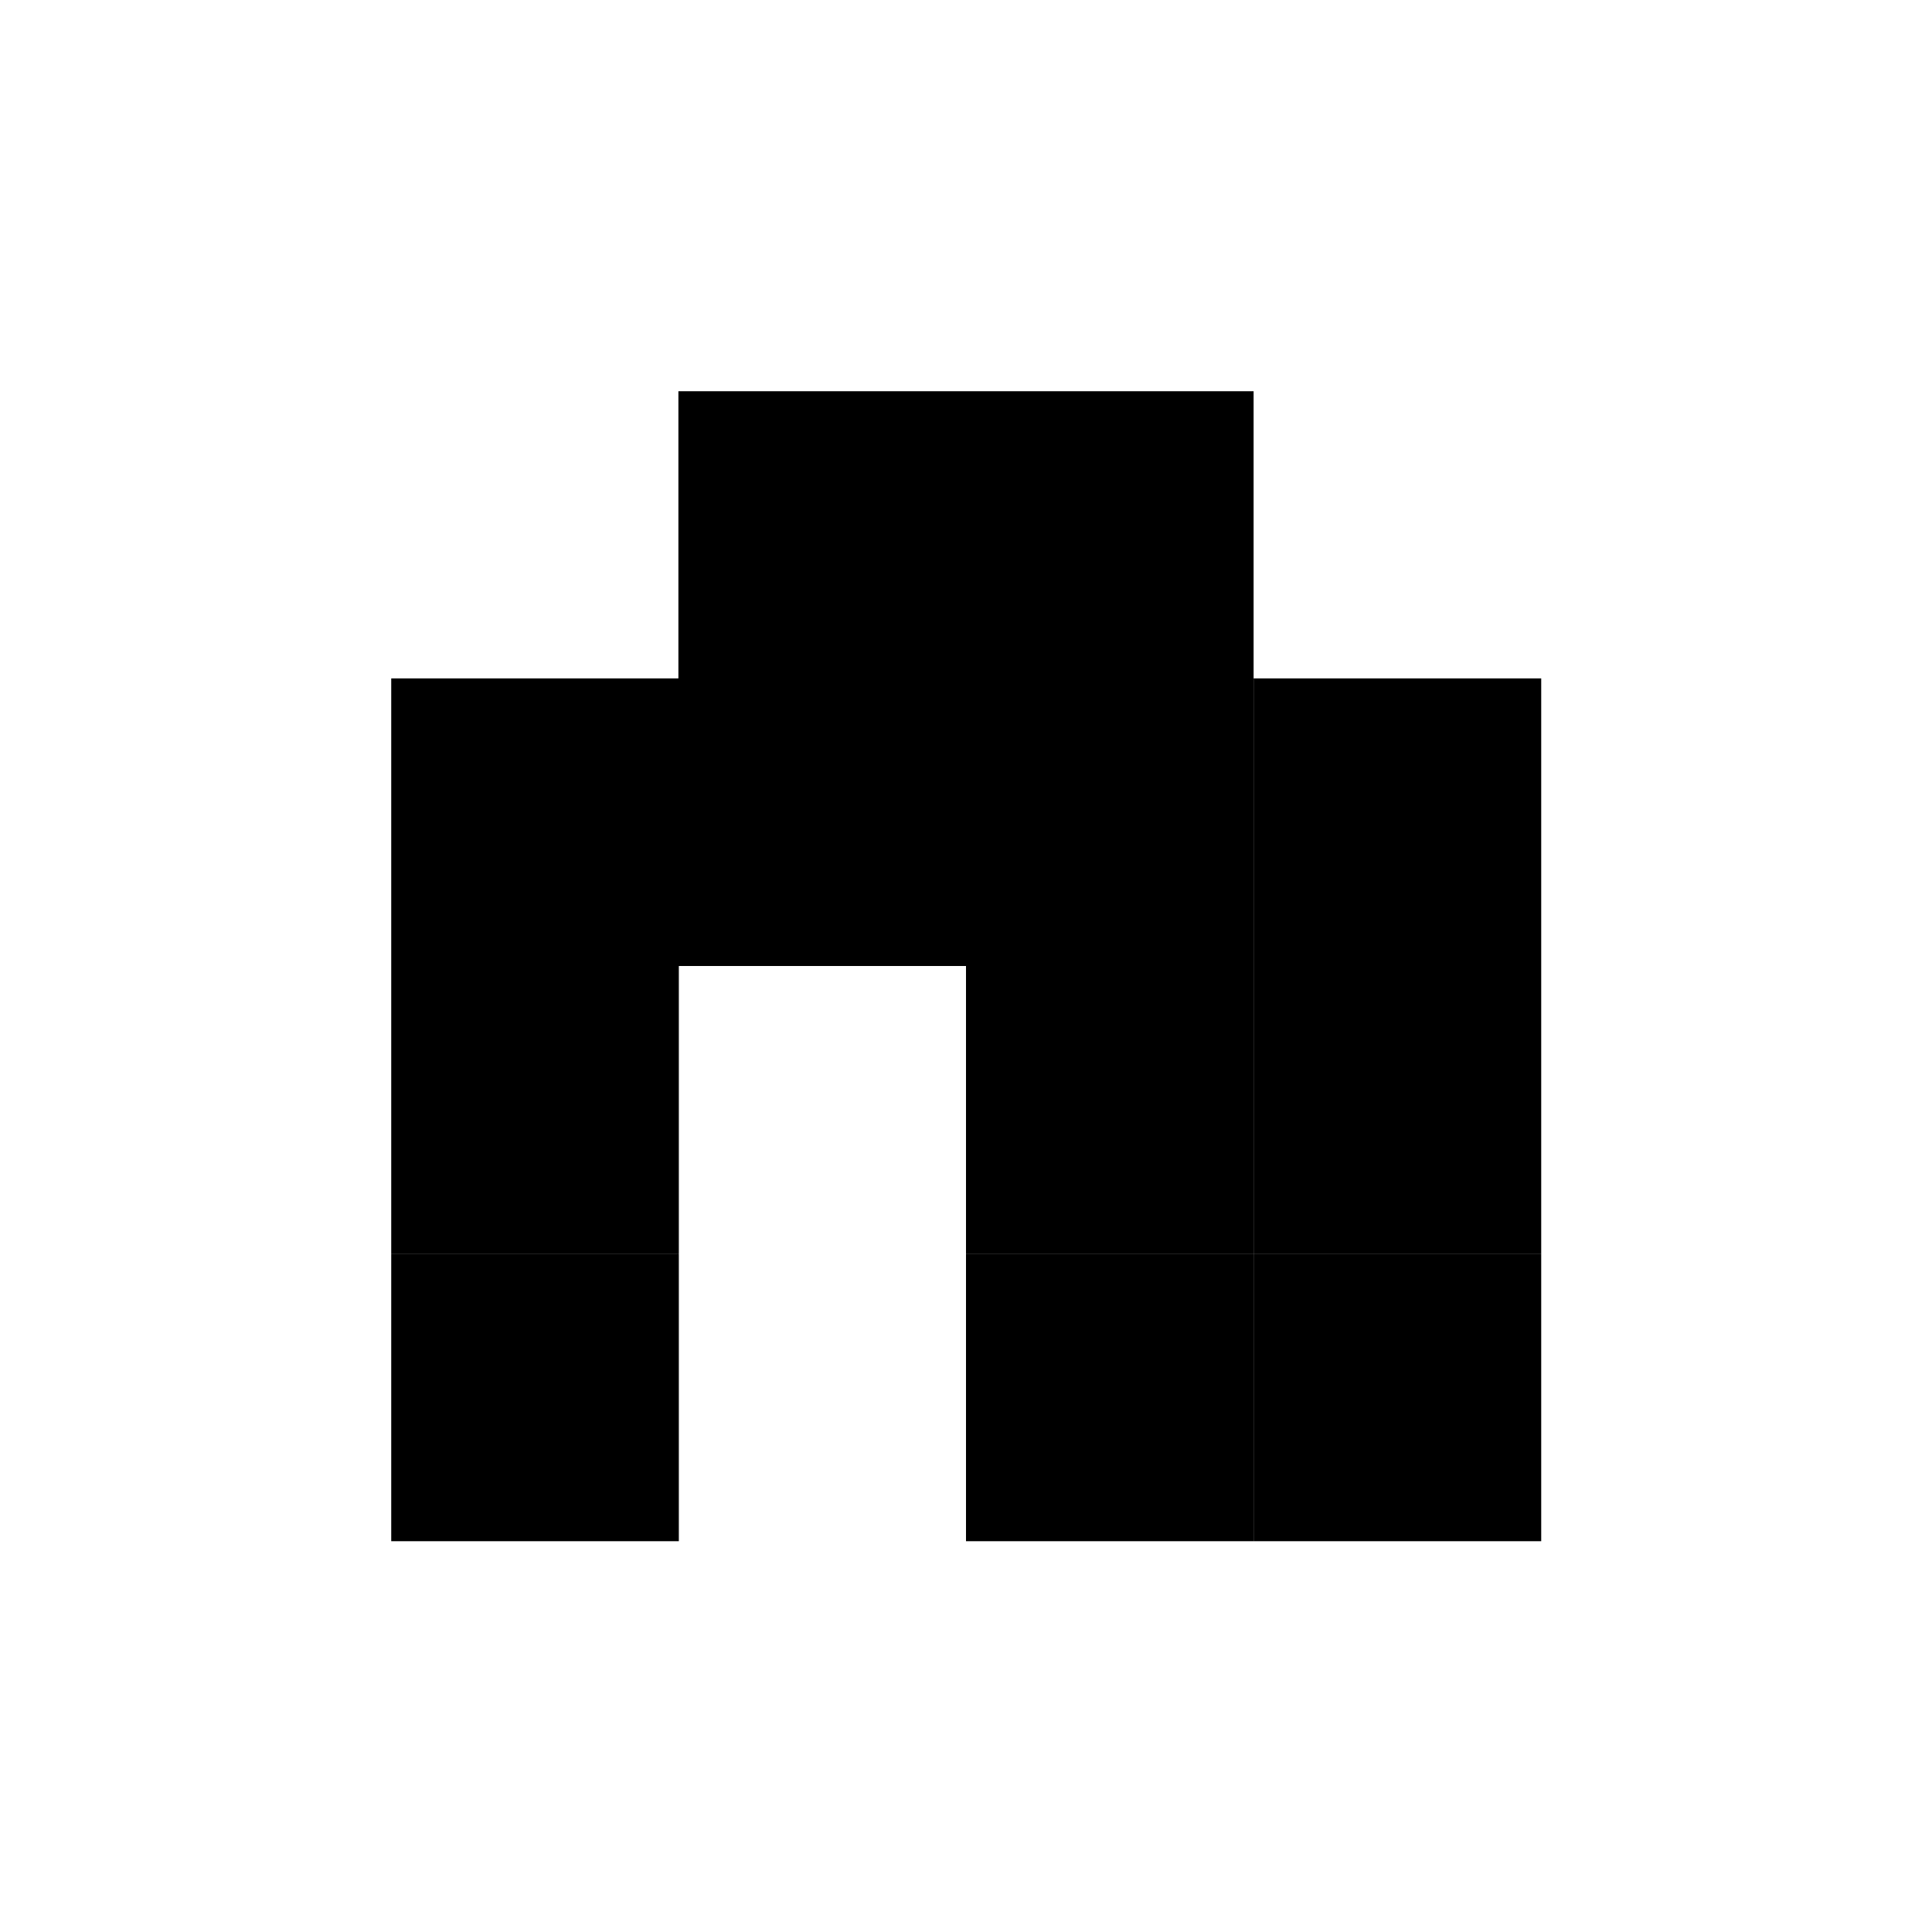 <?xml version="1.0" encoding="UTF-8"?>
<svg id="Layer_2" data-name="Layer 2" xmlns="http://www.w3.org/2000/svg" viewBox="0 0 44 44">
  <defs>
    <style>
      .cls-1 {
        fill: #000;
      }

      .cls-1, .cls-2 {
        stroke-width: 0px;
      }

      .cls-2 {
        fill: none;
      }
    </style>
  </defs>
  <g id="completed">
    <g>
      <rect class="cls-2" width="44" height="44"/>
      <g>
        <rect class="cls-1" x="8.91" y="28.55" width="6.55" height="6.55"/>
        <rect class="cls-1" x="8.91" y="22" width="6.55" height="6.55"/>
        <rect class="cls-1" x="15.45" y="15.45" width="6.55" height="6.55"/>
        <rect class="cls-1" x="28.55" y="15.45" width="6.55" height="6.55"/>
        <rect class="cls-1" x="28.55" y="22" width="6.55" height="6.55"/>
        <rect class="cls-1" x="22" y="15.45" width="6.55" height="6.55"/>
        <rect class="cls-1" x="8.91" y="15.45" width="6.55" height="6.55"/>
        <rect class="cls-1" x="15.45" y="8.91" width="6.55" height="6.55"/>
        <rect class="cls-1" x="22" y="8.91" width="6.55" height="6.55"/>
        <rect class="cls-1" x="22" y="22" width="6.55" height="6.55"/>
        <rect class="cls-1" x="22" y="28.55" width="6.55" height="6.55"/>
        <rect class="cls-1" x="28.55" y="28.55" width="6.55" height="6.55"/>
      </g>
    </g>
  </g>
</svg>